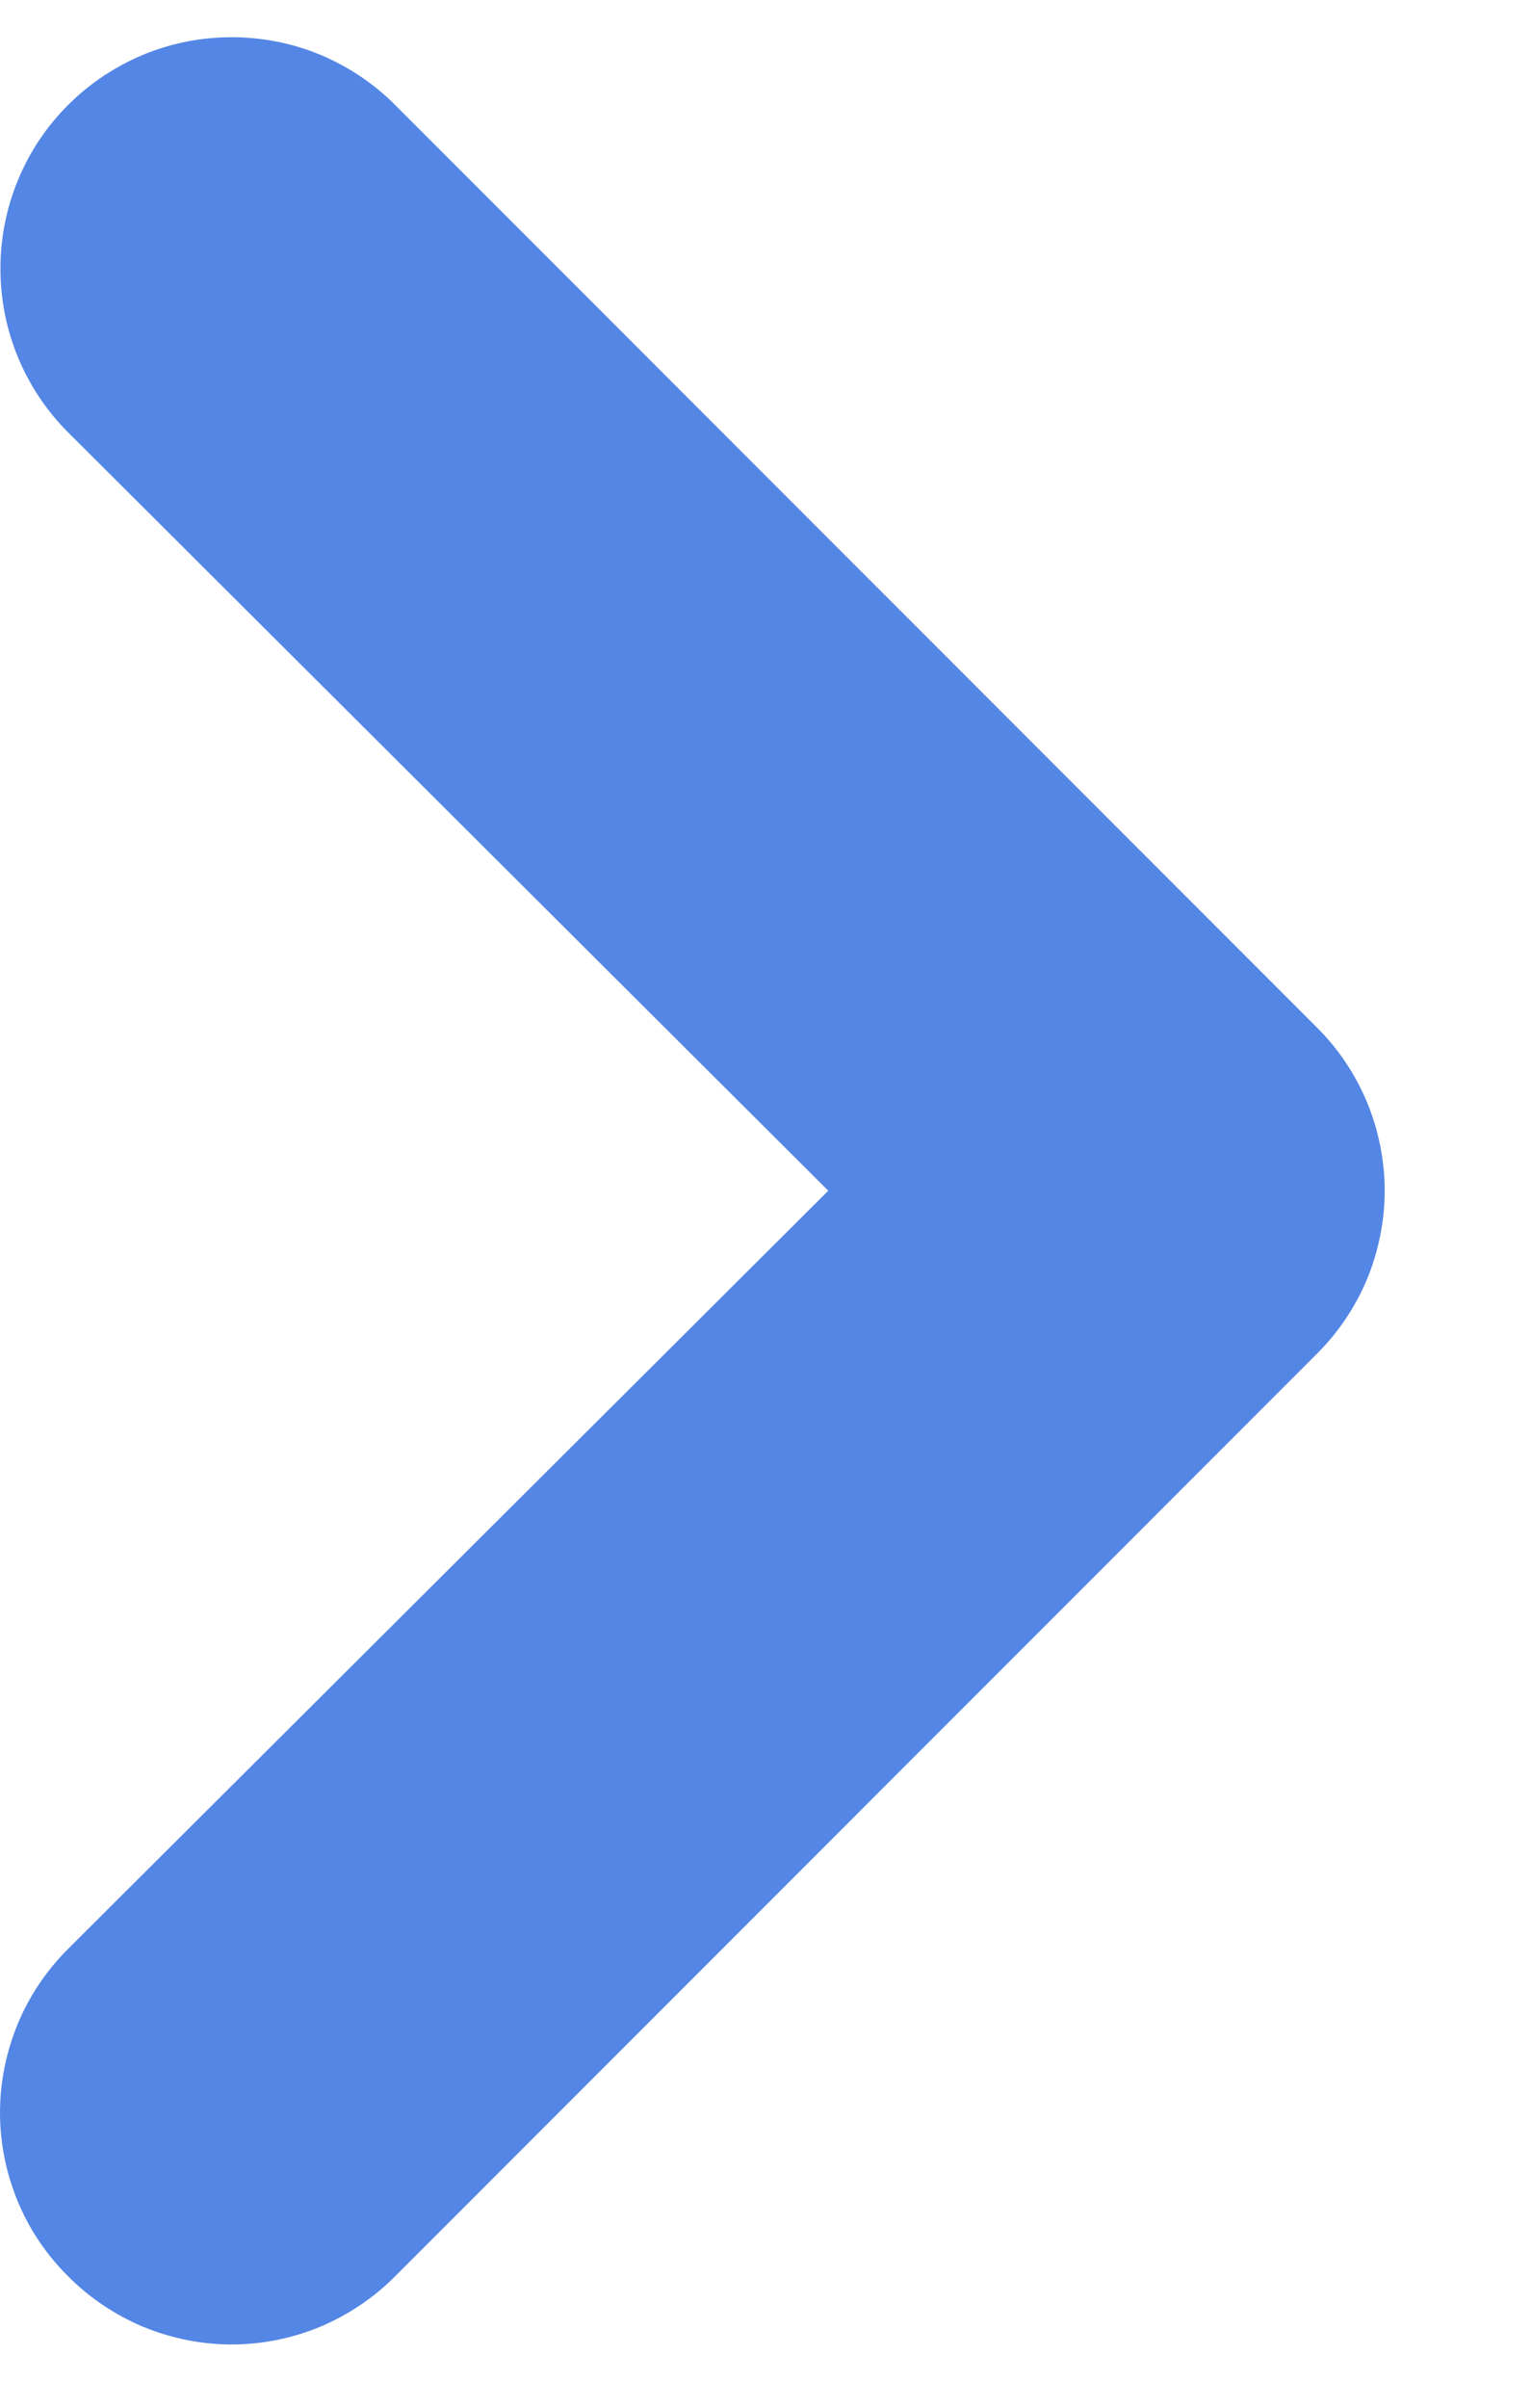 <svg id="angle" viewBox="0 0 7 11" fill="none" xmlns="http://www.w3.org/2000/svg">
<path d="M1.807 0.48C1.709 0.381 1.592 0.304 1.464 0.25C1.336 0.197 1.198 0.17 1.059 0.17C0.92 0.17 0.783 0.197 0.655 0.25C0.526 0.304 0.41 0.381 0.311 0.48C0.213 0.578 0.135 0.694 0.082 0.823C0.029 0.951 0.002 1.088 0.002 1.227C0.002 1.366 0.029 1.504 0.082 1.632C0.135 1.76 0.213 1.877 0.311 1.975L3.787 5.44L0.311 8.904C0.213 9.002 0.134 9.118 0.081 9.247C0.028 9.375 0 9.513 0 9.652C0 9.791 0.028 9.928 0.081 10.057C0.134 10.185 0.213 10.302 0.311 10.399C0.409 10.498 0.526 10.576 0.654 10.63C0.783 10.683 0.92 10.711 1.059 10.711C1.198 10.711 1.336 10.683 1.464 10.63C1.592 10.576 1.709 10.498 1.807 10.399L6.019 6.187C6.118 6.089 6.196 5.973 6.25 5.845C6.303 5.716 6.331 5.579 6.331 5.44C6.331 5.301 6.303 5.163 6.25 5.035C6.196 4.906 6.118 4.79 6.019 4.692L1.807 0.48Z" fill="#5486E5"/>
</svg>
